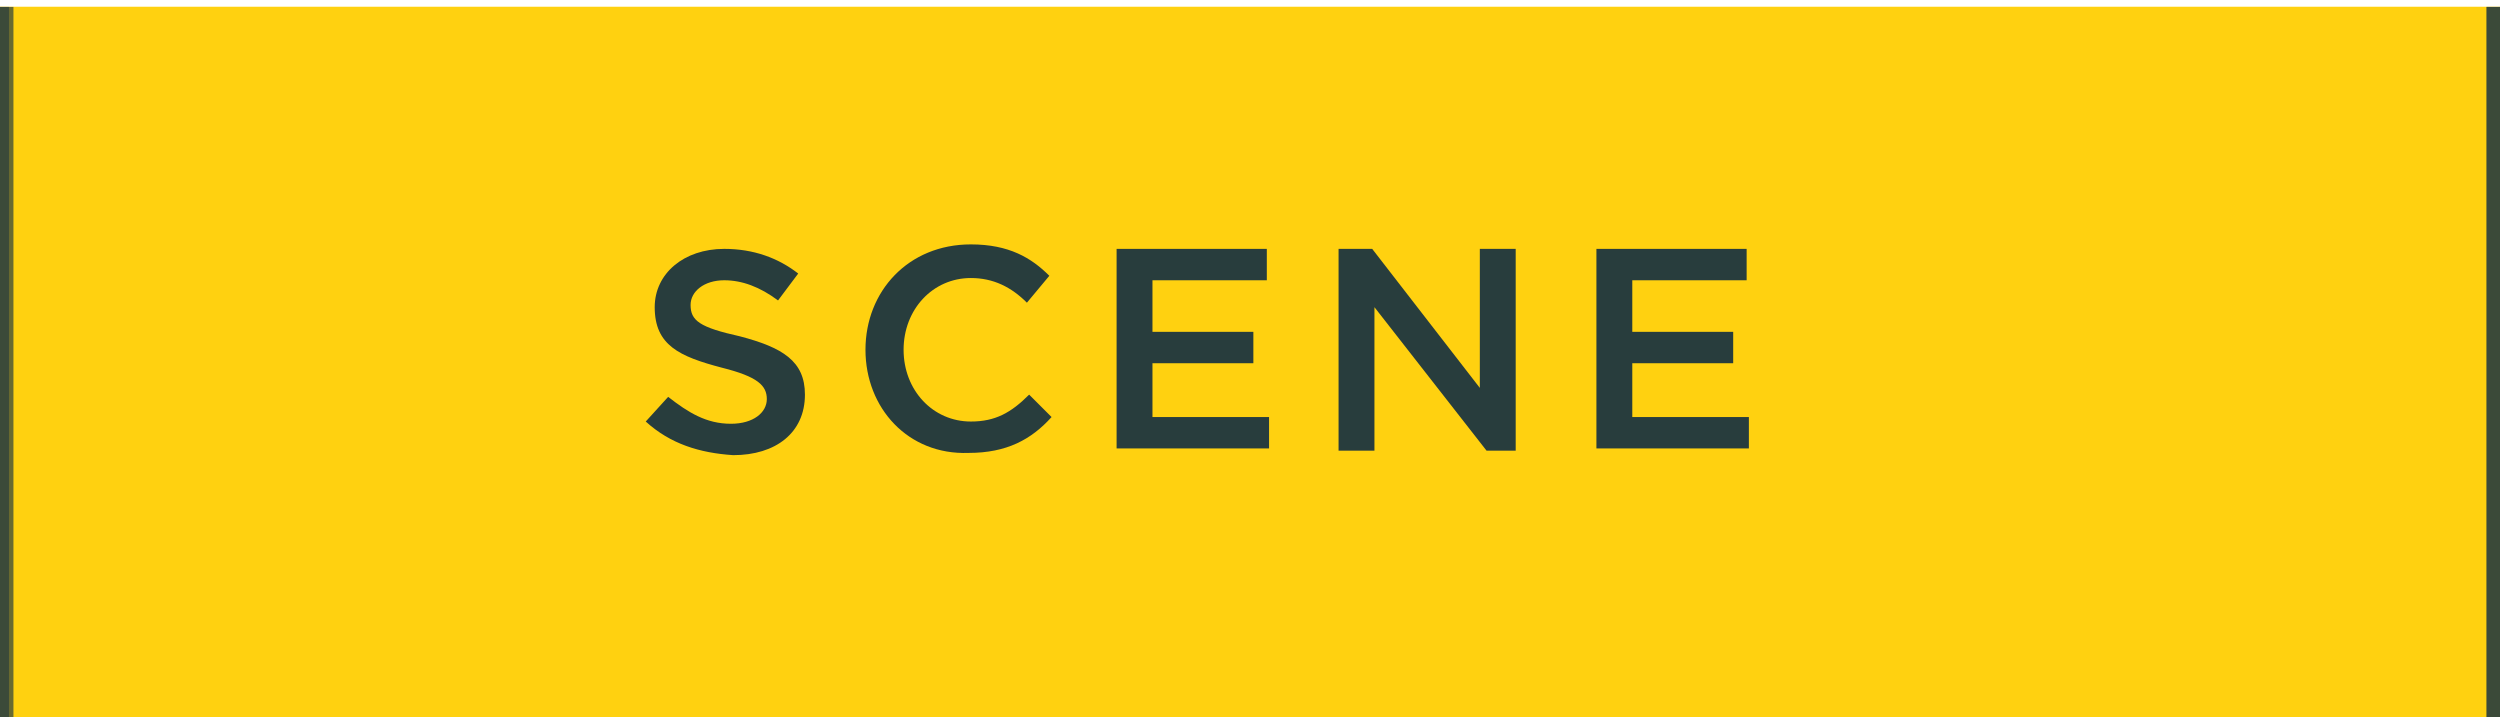 <?xml version="1.0" encoding="utf-8"?>
<!-- Generator: Adobe Illustrator 18.1.1, SVG Export Plug-In . SVG Version: 6.00 Build 0)  -->
<svg version="1.1" id="Layer_1" xmlns="http://www.w3.org/2000/svg" xmlns:xlink="http://www.w3.org/1999/xlink" x="0px" y="0px"
	 viewBox="0 0 111.5 32" enable-background="new 0 0 111.5 32" xml:space="preserve">
<g>
	<path fill="#FFD110" d="M-222.6,20.6c0,6.5,5.3,11.8,11.9,11.8h434.5V20c0-10.9-8.9-19.7-19.9-19.7h-426.5V20.6z"/>
</g>
<g>
	<defs>
		<path id="SVGID_6_" d="M-222.6,20.6c0,6.5,5.3,11.8,13.5,11.8h430.3L219.4,20c0-10.9-8.8-19.7-17.9-19.7h-422.3L-222.6,20.6z"/>
	</defs>
	<clipPath id="SVGID_2_">
		<use xlink:href="#SVGID_6_"  overflow="visible"/>
	</clipPath>
	<g clip-path="url(#SVGID_2_)">
		<g opacity="0.7">
			<path fill="#283D3D" d="M0.6,44.1H-112V-9.8H0.6V44.1z M-111,43.1H-0.4V-8.8H-111V43.1z"/>
		</g>
		<g opacity="0.7">
			<path fill="#283D3D" d="M111.9,44.1H-0.6V-9.8h112.5V44.1z M0.4,43.1h110.5V-8.8H0.4V43.1z"/>
		</g>
		<g opacity="0.7">
			<path fill="#283D3D" d="M225.3,44.1H110.9V-9.8h114.4V44.1z M111.9,43h112.4V-8.8H111.9V43z"/>
		</g>
	</g>
</g>
<g>
	<path fill="#283D3D" d="M28.8,18.8l1-1.1c0.9,0.7,1.7,1.2,2.8,1.2c1,0,1.6-0.5,1.6-1.1v0c0-0.6-0.4-1-2-1.4c-1.9-0.5-3-1-3-2.7v0
		c0-1.5,1.3-2.6,3.1-2.6c1.3,0,2.4,0.4,3.3,1.1l-0.9,1.2c-0.8-0.6-1.6-0.9-2.4-0.9c-0.9,0-1.5,0.5-1.5,1.1v0c0,0.7,0.4,1,2.2,1.4
		c1.9,0.5,2.9,1.1,2.9,2.6v0c0,1.7-1.3,2.7-3.2,2.7C31.2,20.2,29.9,19.8,28.8,18.8z"/>
	<path fill="#283D3D" d="M38.6,15.6L38.6,15.6c0-2.6,1.9-4.7,4.7-4.7c1.7,0,2.7,0.6,3.5,1.4l-1,1.2c-0.7-0.7-1.5-1.1-2.5-1.1
		c-1.7,0-3,1.4-3,3.2v0c0,1.8,1.3,3.2,3,3.2c1.1,0,1.8-0.4,2.6-1.2l1,1c-0.9,1-2,1.6-3.7,1.6C40.5,20.3,38.6,18.2,38.6,15.6z"/>
	<path fill="#283D3D" d="M49.8,11.1h6.7v1.4h-5.1v2.3h4.5v1.4h-4.5v2.4h5.2v1.4h-6.8V11.1z"/>
	<path fill="#283D3D" d="M59.7,11.1h1.5l4.8,6.2v-6.2h1.6v9h-1.3l-5-6.4v6.4h-1.6V11.1z"/>
	<path fill="#283D3D" d="M71.2,11.1h6.7v1.4h-5.1v2.3h4.5v1.4h-4.5v2.4h5.2v1.4h-6.8V11.1z"/>
</g>
</svg>

